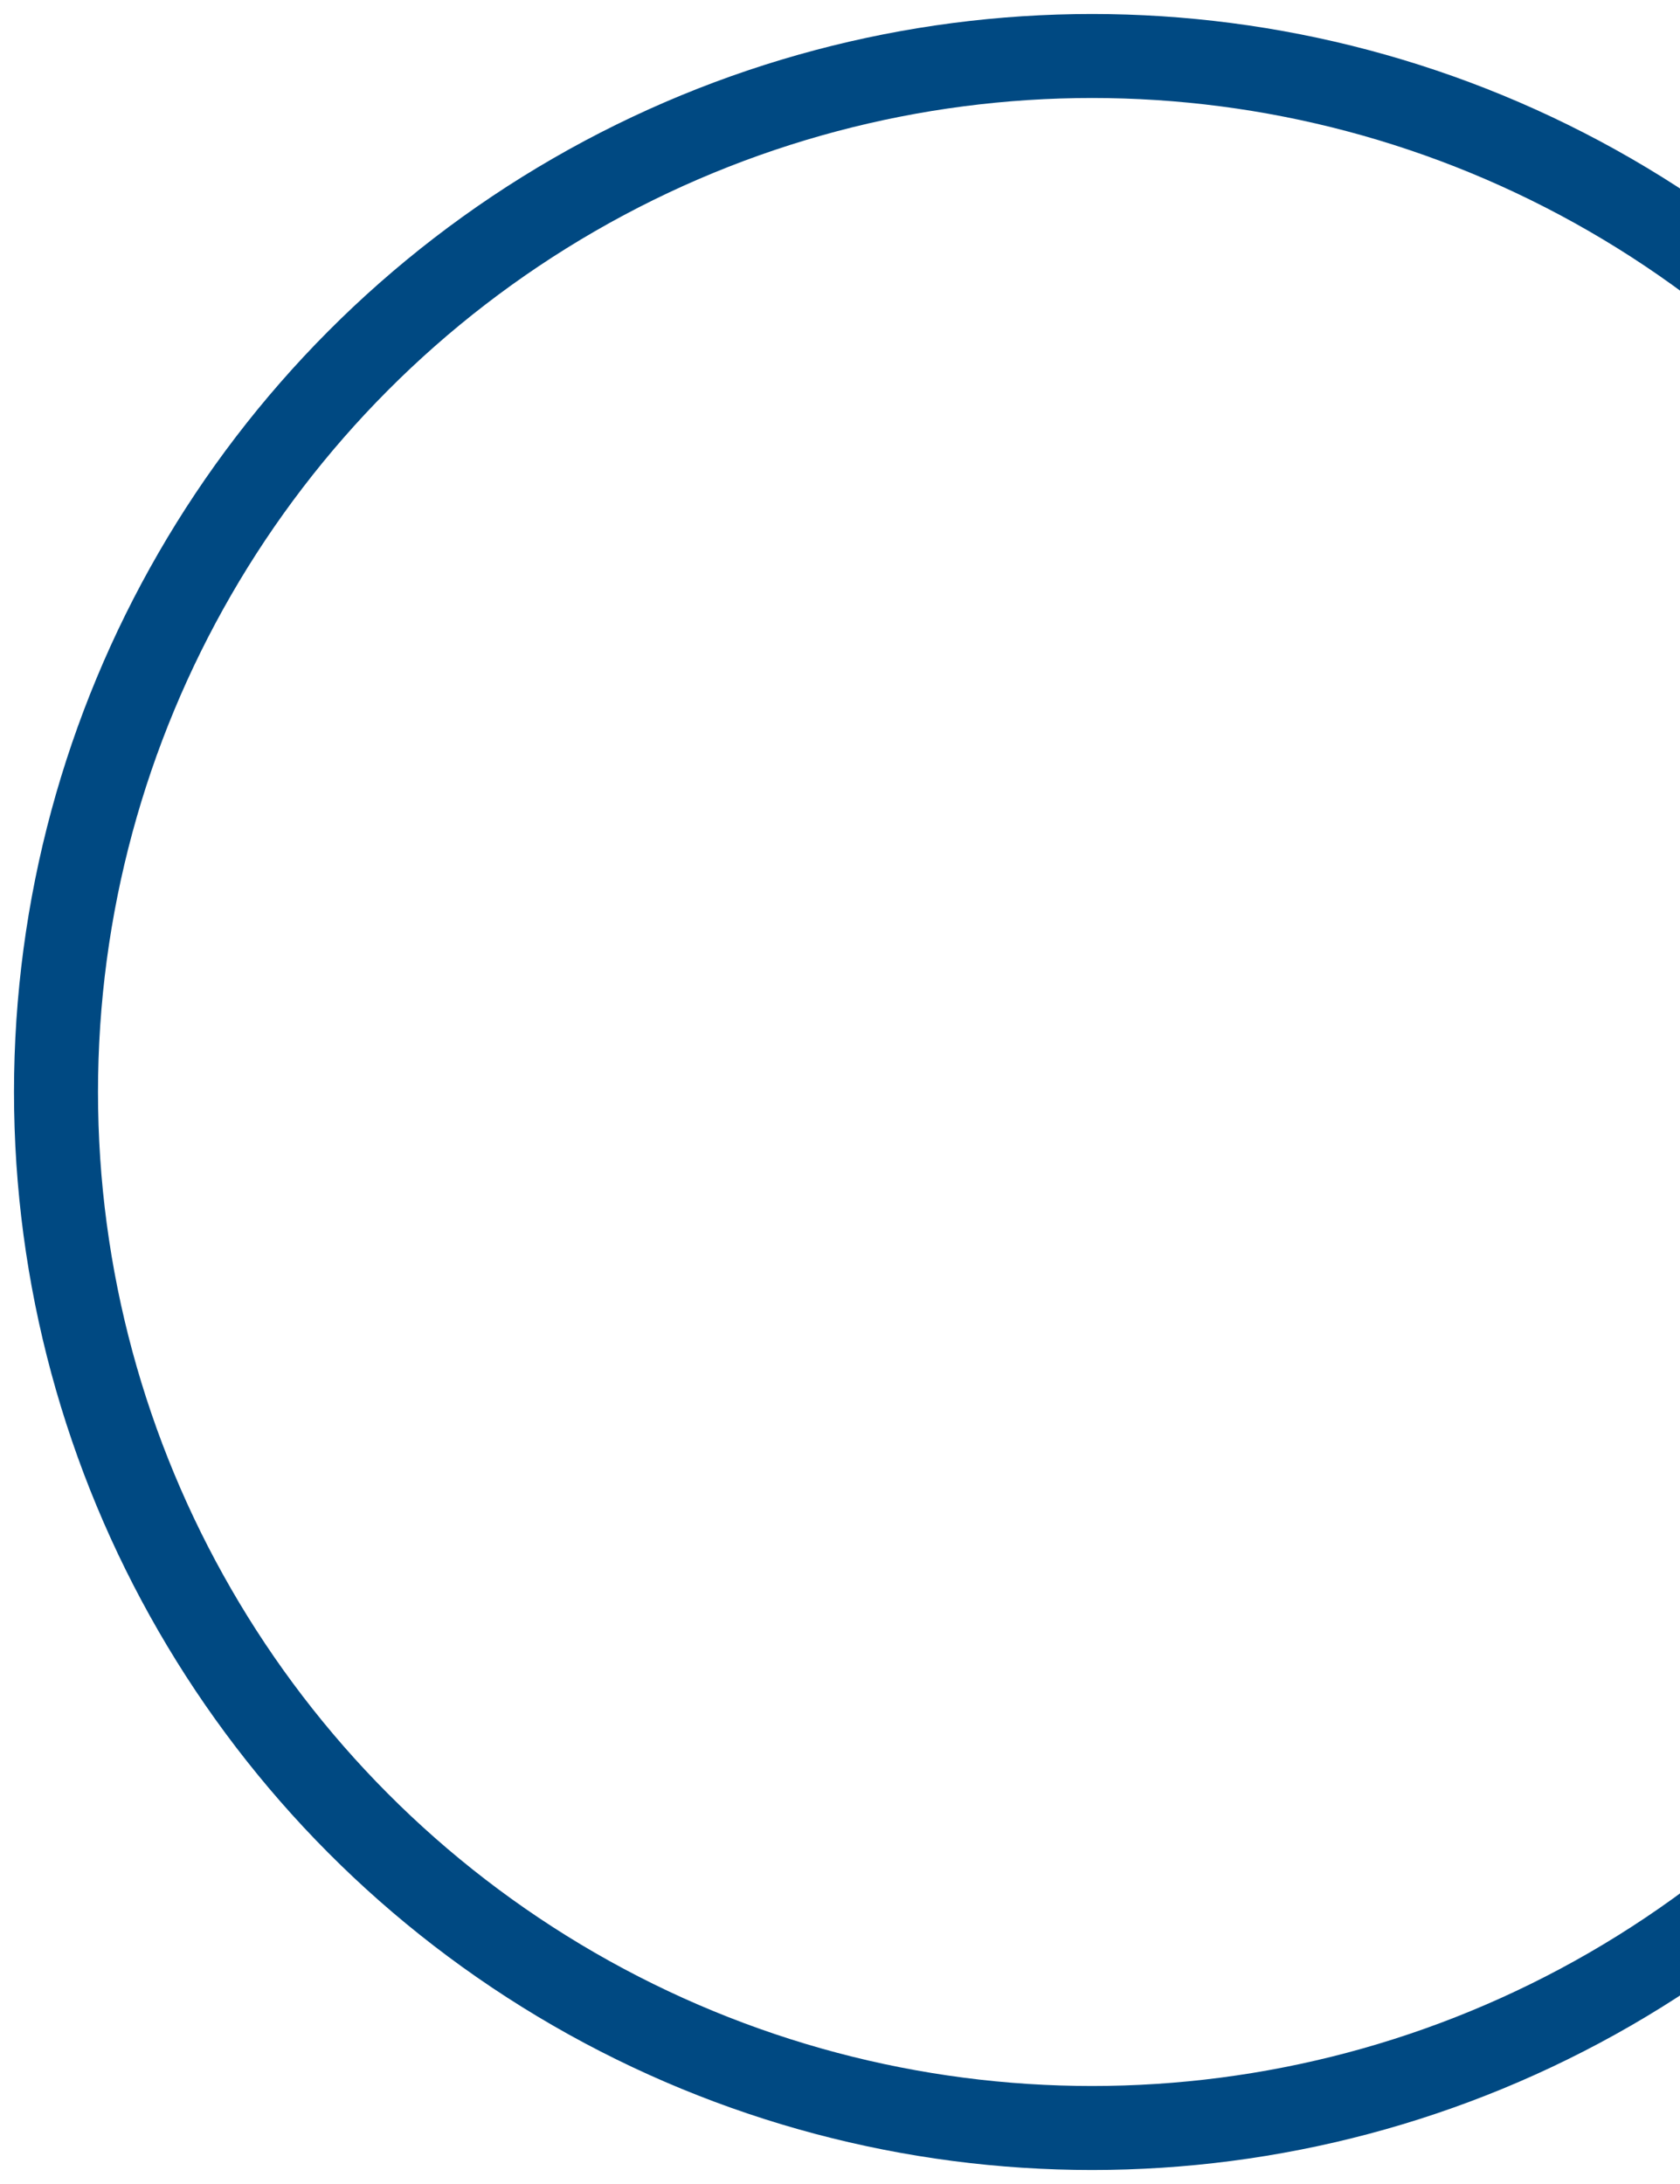 <?xml version="1.0" encoding="UTF-8"?>
<svg width="60px" height="78px" viewBox="0 0 60 78" version="1.1" xmlns="http://www.w3.org/2000/svg" xmlns:xlink="http://www.w3.org/1999/xlink">
    <title>05E9E308-9655-4C95-8E4F-228BB67B5140@1x</title>
    <g id="Comfortable-Themes" stroke="none" stroke-width="1" fill="none" fill-rule="evenodd">
        <g id="Outsourcing-IT-Profesional---alt" transform="translate(-1306, -3157)" stroke="#004982" stroke-width="3">
            <circle id="Oval" cx="1345" cy="3196" r="37"></circle>
        </g>
    </g>
</svg>